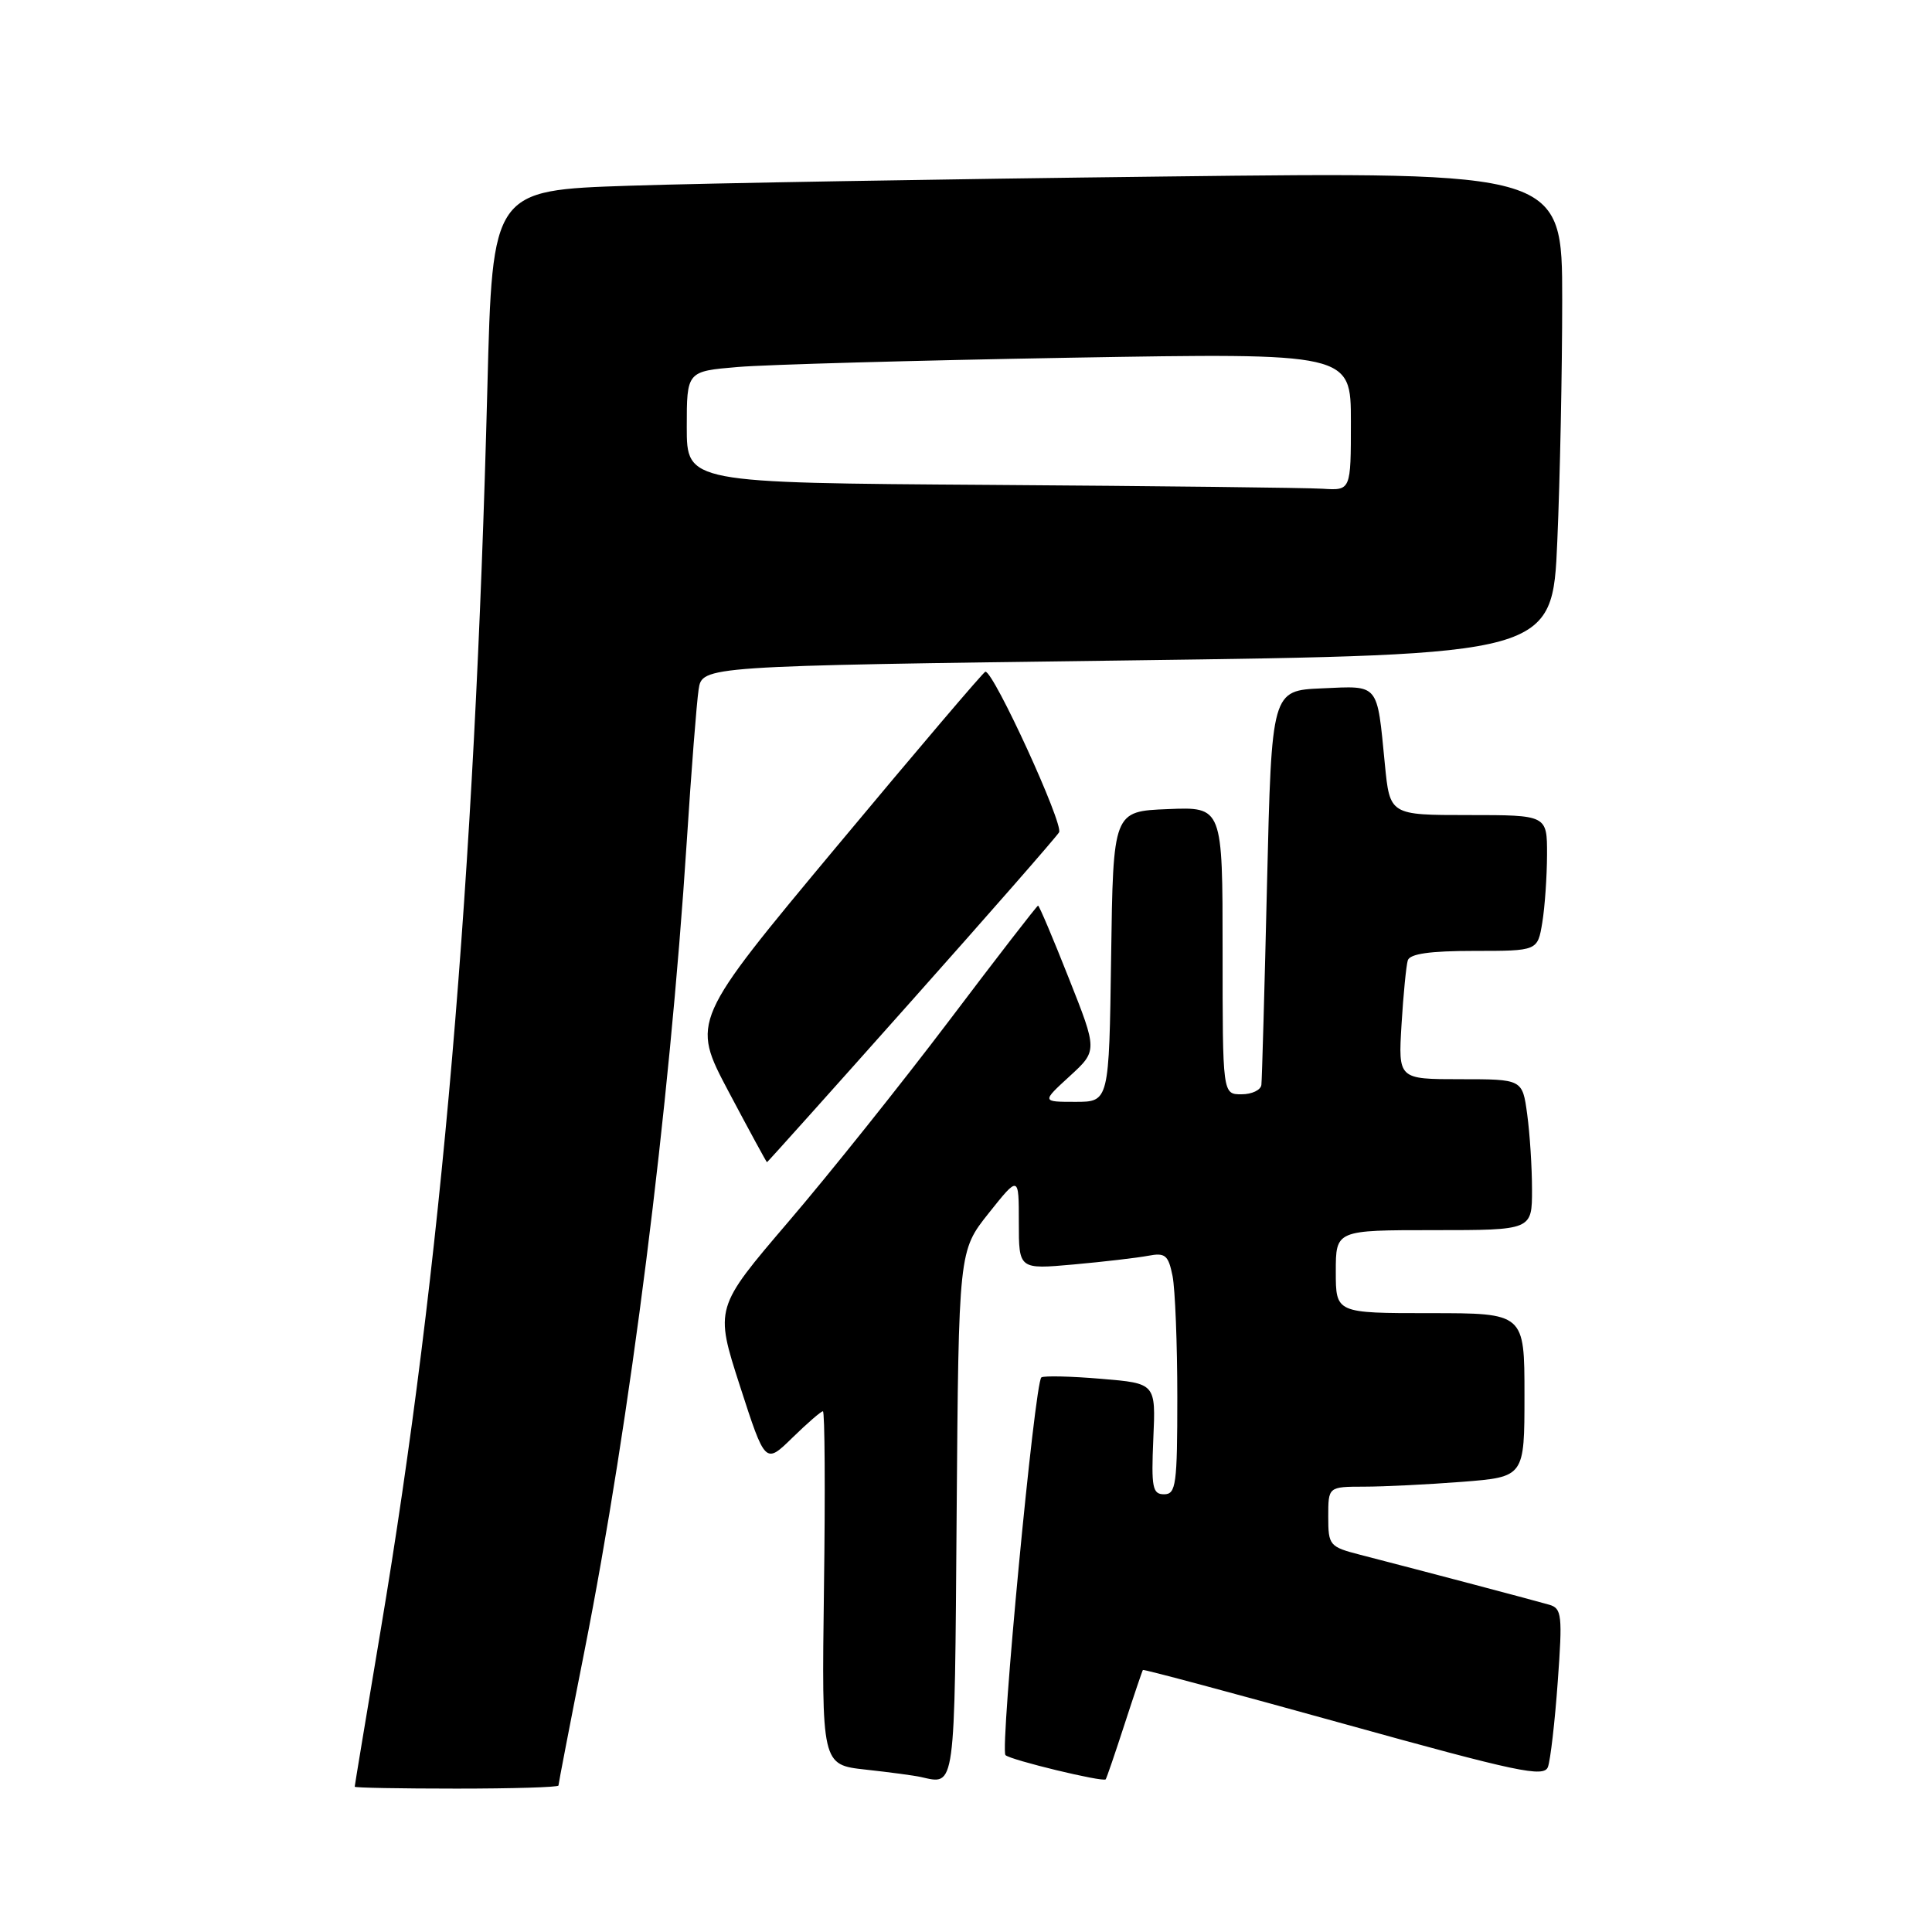 <?xml version="1.0" encoding="UTF-8" standalone="no"?>
<!DOCTYPE svg PUBLIC "-//W3C//DTD SVG 1.1//EN" "http://www.w3.org/Graphics/SVG/1.1/DTD/svg11.dtd" >
<svg xmlns="http://www.w3.org/2000/svg" xmlns:xlink="http://www.w3.org/1999/xlink" version="1.1" viewBox="0 0 256 256">
 <g >
 <path fill="currentColor"
d=" M 74.00 236.59 C 74.00 236.37 75.54 228.38 77.43 218.84 C 83.52 188.04 88.69 147.17 91.00 111.50 C 91.60 102.15 92.31 93.09 92.57 91.37 C 93.04 88.25 93.04 88.25 149.37 87.51 C 205.70 86.76 205.70 86.76 206.35 71.72 C 206.71 63.45 207.00 49.05 207.00 39.72 C 207.00 22.76 207.00 22.76 154.25 23.39 C 125.24 23.73 93.34 24.28 83.37 24.61 C 65.25 25.21 65.25 25.21 64.58 51.35 C 62.90 116.73 58.51 167.91 50.44 216.00 C 48.55 227.28 47.00 236.61 47.00 236.75 C 47.00 236.89 53.08 237.00 60.50 237.00 C 67.92 237.00 74.00 236.82 74.00 236.59 Z  M 126.76 200.61 C 127.03 165.75 127.03 165.75 131.01 160.75 C 135.00 155.74 135.00 155.74 135.00 161.97 C 135.00 168.20 135.00 168.20 142.25 167.55 C 146.24 167.19 150.68 166.67 152.12 166.40 C 154.40 165.96 154.81 166.30 155.37 169.08 C 155.71 170.82 156.00 178.04 156.00 185.12 C 156.00 196.72 155.83 198.00 154.25 198.00 C 152.71 198.00 152.54 197.11 152.82 190.65 C 153.15 183.30 153.15 183.30 145.91 182.70 C 141.92 182.36 138.36 182.28 137.99 182.51 C 137.11 183.05 132.48 231.81 133.23 232.56 C 133.88 233.21 146.18 236.18 146.51 235.77 C 146.63 235.62 147.75 232.35 149.00 228.50 C 150.25 224.65 151.35 221.40 151.44 221.28 C 151.53 221.16 163.50 224.37 178.05 228.41 C 201.14 234.82 204.58 235.55 205.11 234.13 C 205.44 233.23 206.03 228.15 206.41 222.83 C 207.05 214.04 206.95 213.12 205.30 212.64 C 203.53 212.12 188.58 208.17 180.25 206.02 C 176.15 204.96 176.00 204.78 176.00 200.96 C 176.00 197.00 176.00 197.00 180.75 196.99 C 183.36 196.99 189.21 196.70 193.75 196.35 C 202.00 195.70 202.00 195.70 202.00 184.85 C 202.00 174.00 202.00 174.00 189.50 174.00 C 177.00 174.00 177.00 174.00 177.00 168.50 C 177.00 163.00 177.00 163.00 190.00 163.00 C 203.00 163.00 203.00 163.00 203.00 157.64 C 203.00 154.69 202.71 150.19 202.36 147.64 C 201.73 143.00 201.73 143.00 193.50 143.00 C 185.27 143.00 185.27 143.00 185.71 135.75 C 185.95 131.76 186.33 127.94 186.54 127.25 C 186.82 126.38 189.49 126.00 195.34 126.00 C 203.74 126.00 203.74 126.00 204.36 122.25 C 204.70 120.19 204.98 116.14 204.99 113.25 C 205.00 108.00 205.00 108.00 194.58 108.00 C 184.16 108.00 184.16 108.00 183.50 101.25 C 182.44 90.42 182.81 90.87 175.17 91.21 C 168.50 91.50 168.50 91.50 167.89 117.00 C 167.56 131.03 167.22 143.06 167.14 143.75 C 167.06 144.44 165.88 145.00 164.50 145.00 C 162.00 145.00 162.00 145.00 162.00 125.96 C 162.00 106.91 162.00 106.91 154.75 107.21 C 147.50 107.50 147.50 107.50 147.23 126.75 C 146.96 146.00 146.96 146.00 142.49 146.00 C 138.03 146.00 138.03 146.00 141.73 142.61 C 145.43 139.22 145.43 139.22 141.62 129.61 C 139.53 124.32 137.70 120.00 137.55 120.00 C 137.41 120.00 132.10 126.86 125.76 135.25 C 119.41 143.64 109.83 155.63 104.46 161.90 C 94.71 173.31 94.71 173.31 98.05 183.66 C 101.40 194.02 101.40 194.02 104.99 190.51 C 106.97 188.58 108.79 187.00 109.04 187.00 C 109.29 187.00 109.36 197.54 109.18 210.42 C 108.87 233.84 108.87 233.84 114.68 234.48 C 117.88 234.83 121.17 235.27 122.00 235.46 C 126.64 236.49 126.48 237.62 126.76 200.61 Z  M 120.67 132.75 C 131.08 121.06 139.92 110.96 140.33 110.29 C 140.97 109.25 131.69 89.00 130.57 89.00 C 130.35 89.00 121.49 99.42 110.88 112.15 C 91.59 135.29 91.59 135.29 96.54 144.64 C 99.27 149.79 101.56 154.00 101.63 154.00 C 101.70 154.00 110.27 144.44 120.67 132.75 Z  M 131.25 64.25 C 91.00 63.98 91.00 63.98 91.00 56.59 C 91.00 49.20 91.00 49.20 97.75 48.63 C 101.46 48.31 121.26 47.76 141.75 47.40 C 179.00 46.76 179.00 46.76 179.00 55.88 C 179.00 65.00 179.00 65.00 175.25 64.76 C 173.19 64.63 153.39 64.40 131.25 64.25 Z "/>
</g>
</svg>